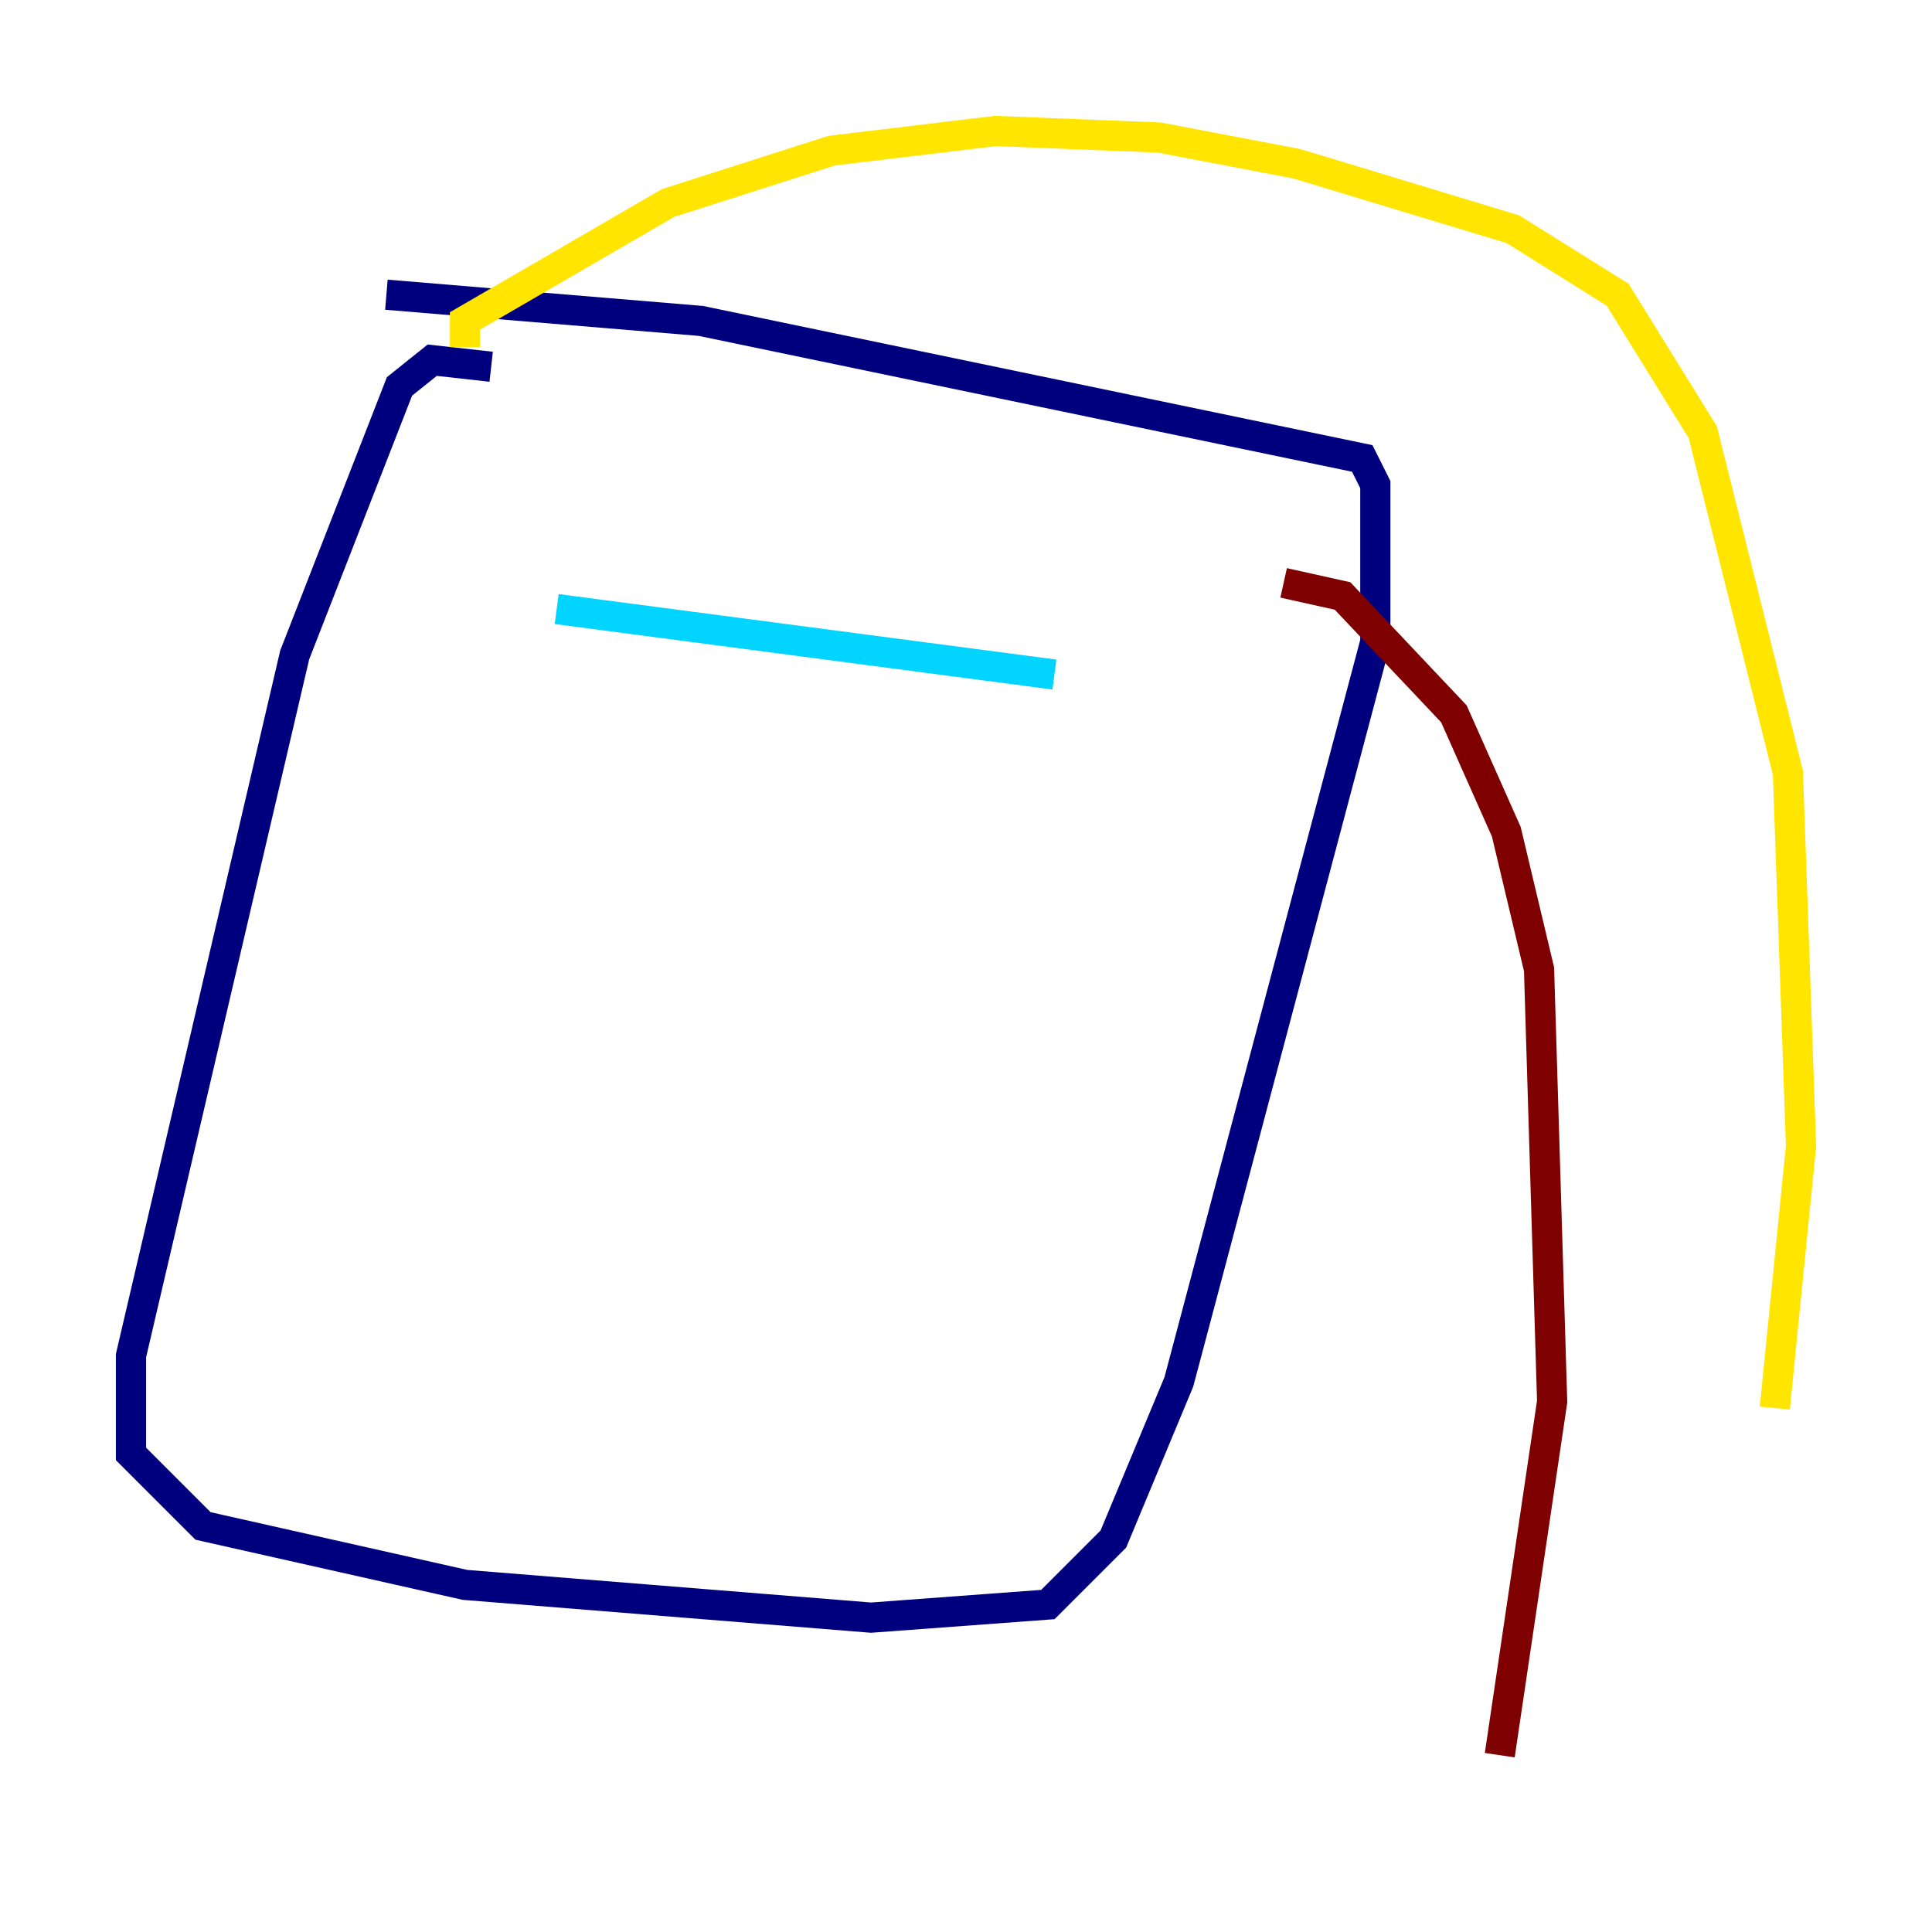 <?xml version="1.0" encoding="utf-8" ?>
<svg baseProfile="tiny" height="128" version="1.2" viewBox="0,0,128,128" width="128" xmlns="http://www.w3.org/2000/svg" xmlns:ev="http://www.w3.org/2001/xml-events" xmlns:xlink="http://www.w3.org/1999/xlink"><defs /><polyline fill="none" points="32.542,24.298 28.637,23.864 26.468,25.6 19.525,43.39 8.678,89.817 8.678,96.325 13.451,101.098 30.807,105.003 57.709,107.173 69.424,106.305 73.763,101.966 78.102,91.552 91.119,42.522 91.119,32.108 90.251,30.373 46.427,21.261 25.6,19.525" stroke="#00007f" stroke-width="2" /><polyline fill="none" points="36.881,40.352 69.858,44.691" stroke="#00d4ff" stroke-width="2" /><polyline fill="none" points="30.807,22.997 30.807,21.261 44.258,13.451 55.105,9.98 65.953,8.678 76.8,9.112 85.912,10.848 100.231,15.186 107.173,19.525 112.814,28.637 118.454,51.2 119.322,75.932 117.586,93.288" stroke="#ffe500" stroke-width="2" /><polyline fill="none" points="85.044,38.617 88.949,39.485 96.325,47.295 99.797,55.105 101.966,64.217 102.834,92.854 99.363,116.285" stroke="#7f0000" stroke-width="2" /></svg>